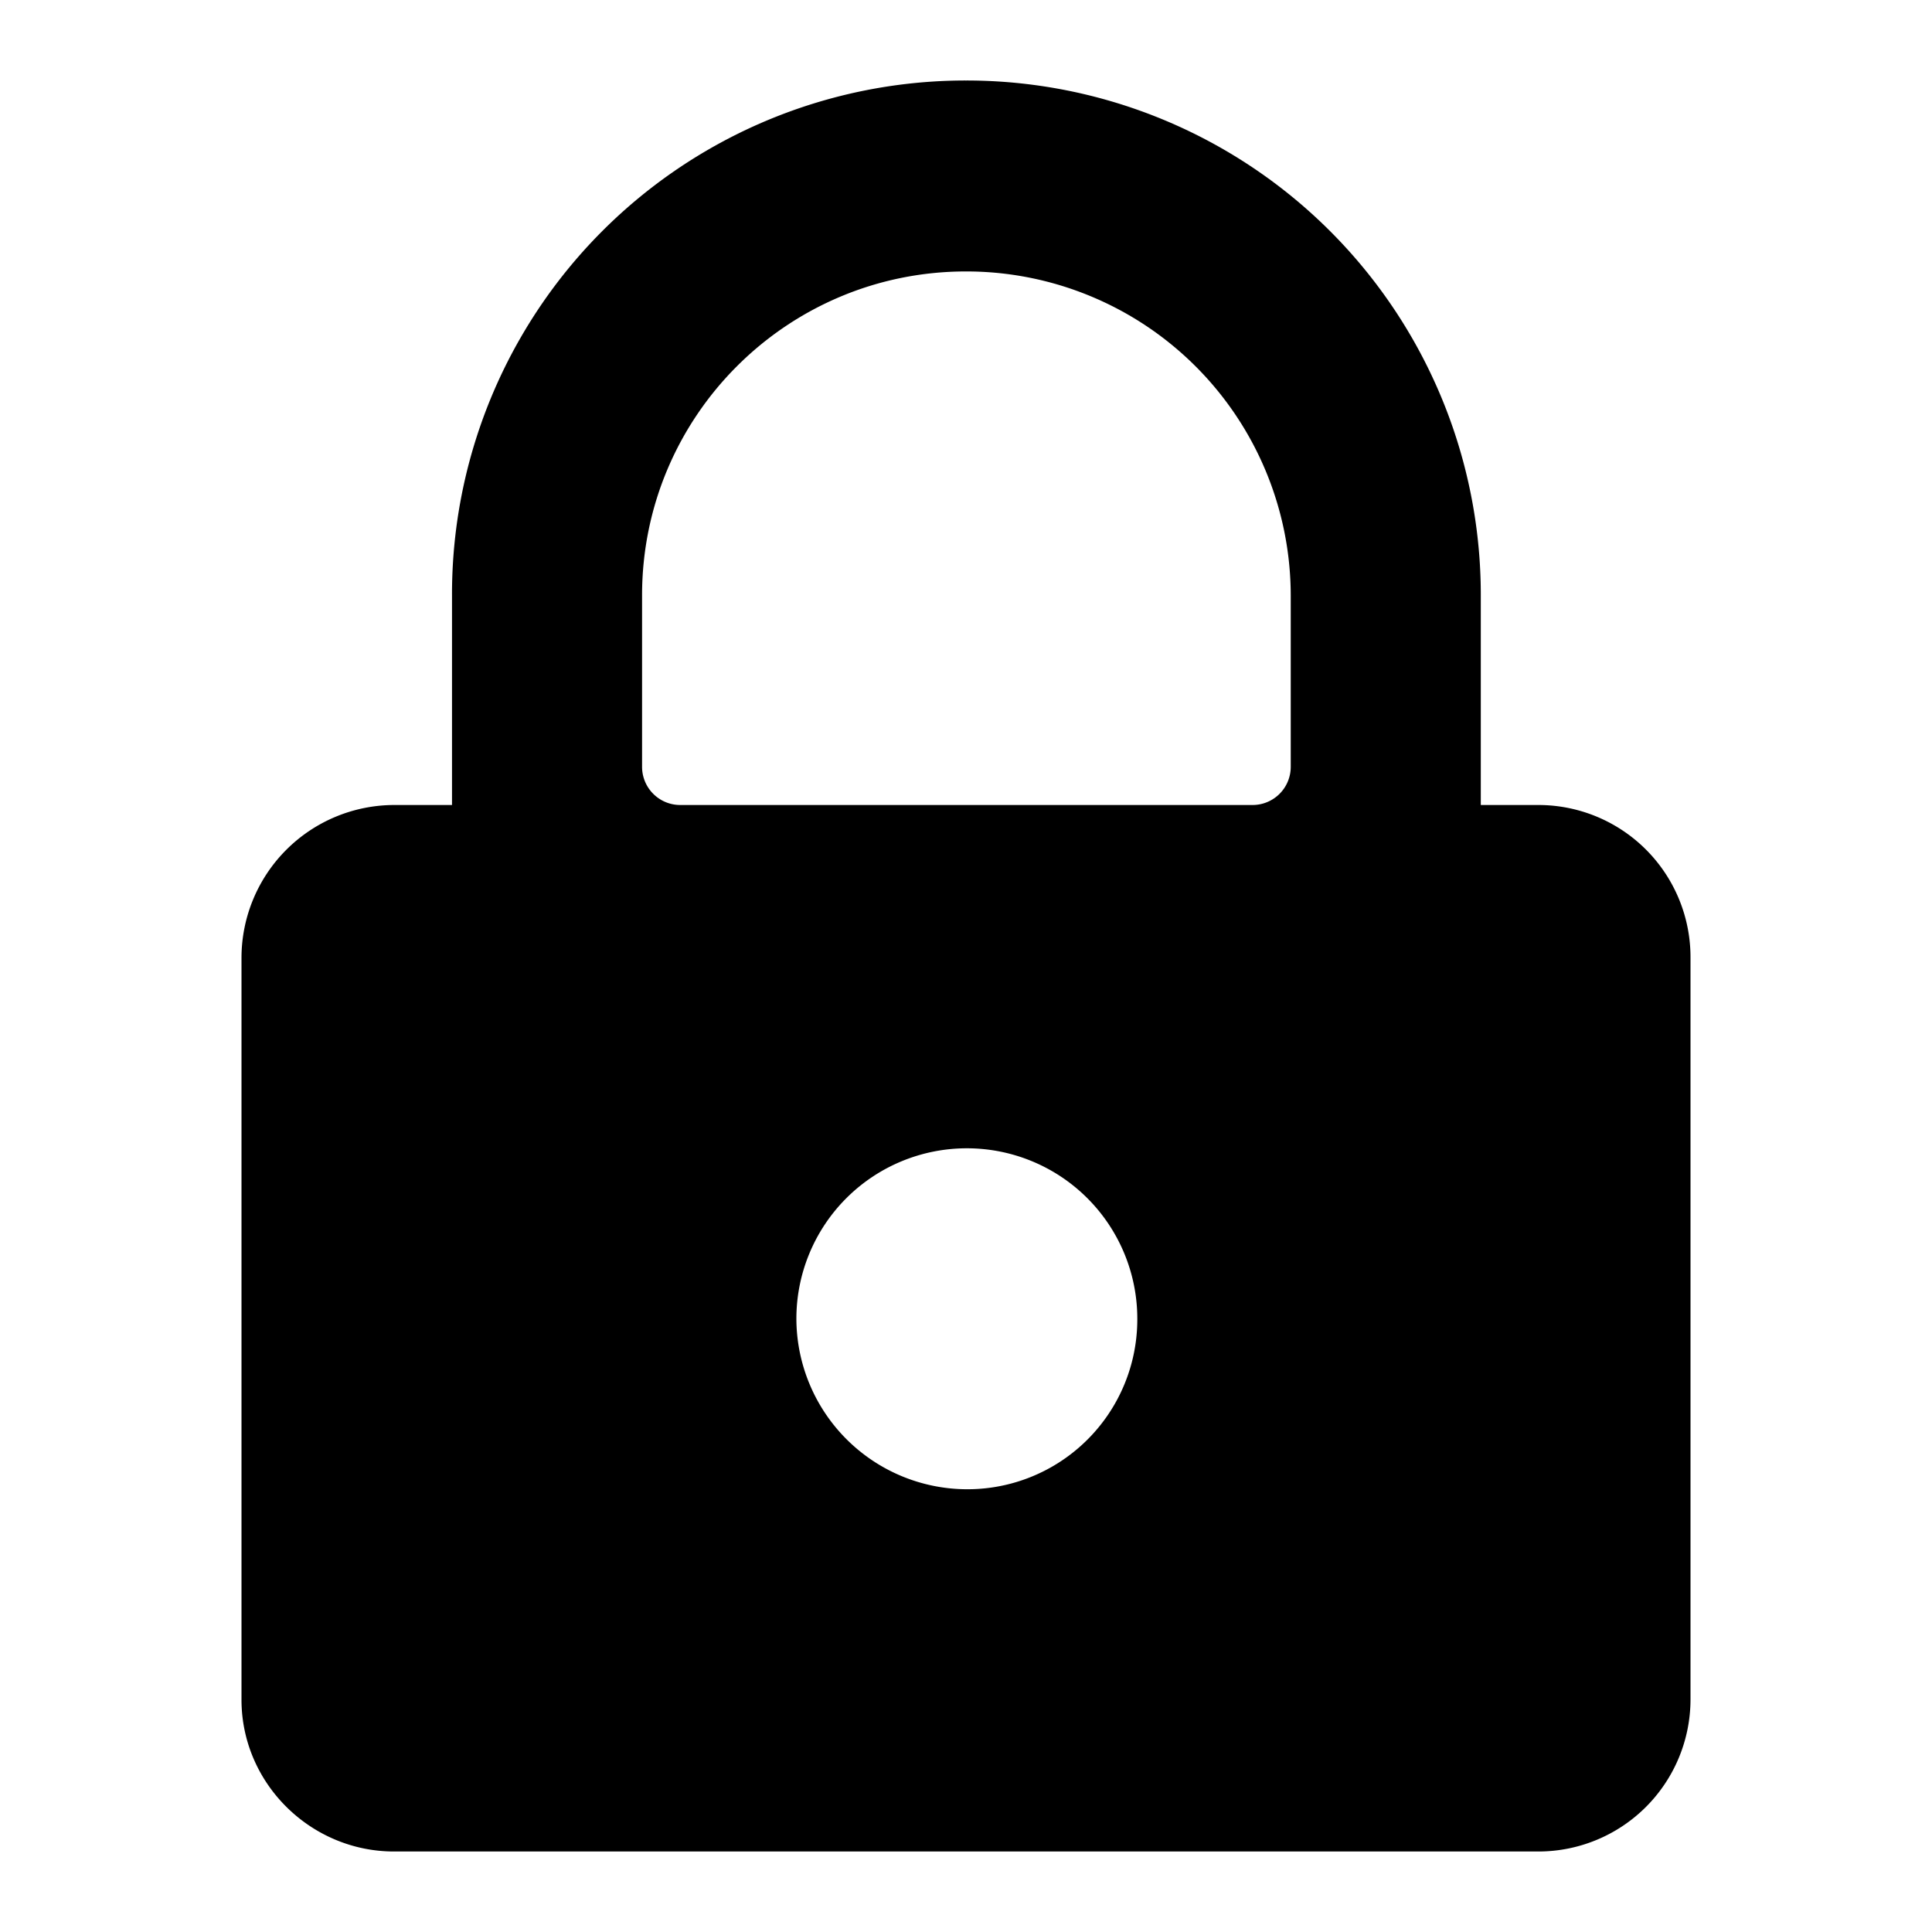 <svg xmlns="http://www.w3.org/2000/svg" width="24" height="24" fill="none" viewBox="0 0 24 24"><g clip-path="url(#a)"><path fill="currentColor" d="M16.034 9.524a.474.474 0 0 1-.476.476H8.453a.474.474 0 0 1-.477-.476V7.395c0-2.223 1.8-4.023 4.024-4.023a4.03 4.03 0 0 1 4.034 4.023zm3.081.476h-.72V7.395A6.39 6.39 0 0 0 12 1a6.38 6.38 0 0 0-6.385 6.395V10h-.72A1.9 1.9 0 0 0 3 11.895v9.22C3 22.153 3.858 23 4.895 23h14.22A1.89 1.89 0 0 0 21 21.115v-9.22A1.89 1.89 0 0 0 19.115 10m-7.104 8.5a2.124 2.124 0 0 1-2.118-2.118 2.117 2.117 0 1 1 4.235 0 2.11 2.11 0 0 1-2.117 2.118"/></g><defs><clipPath id="a"><path fill="currentColor" d="M0 0h24v24H0z"/></clipPath></defs></svg>